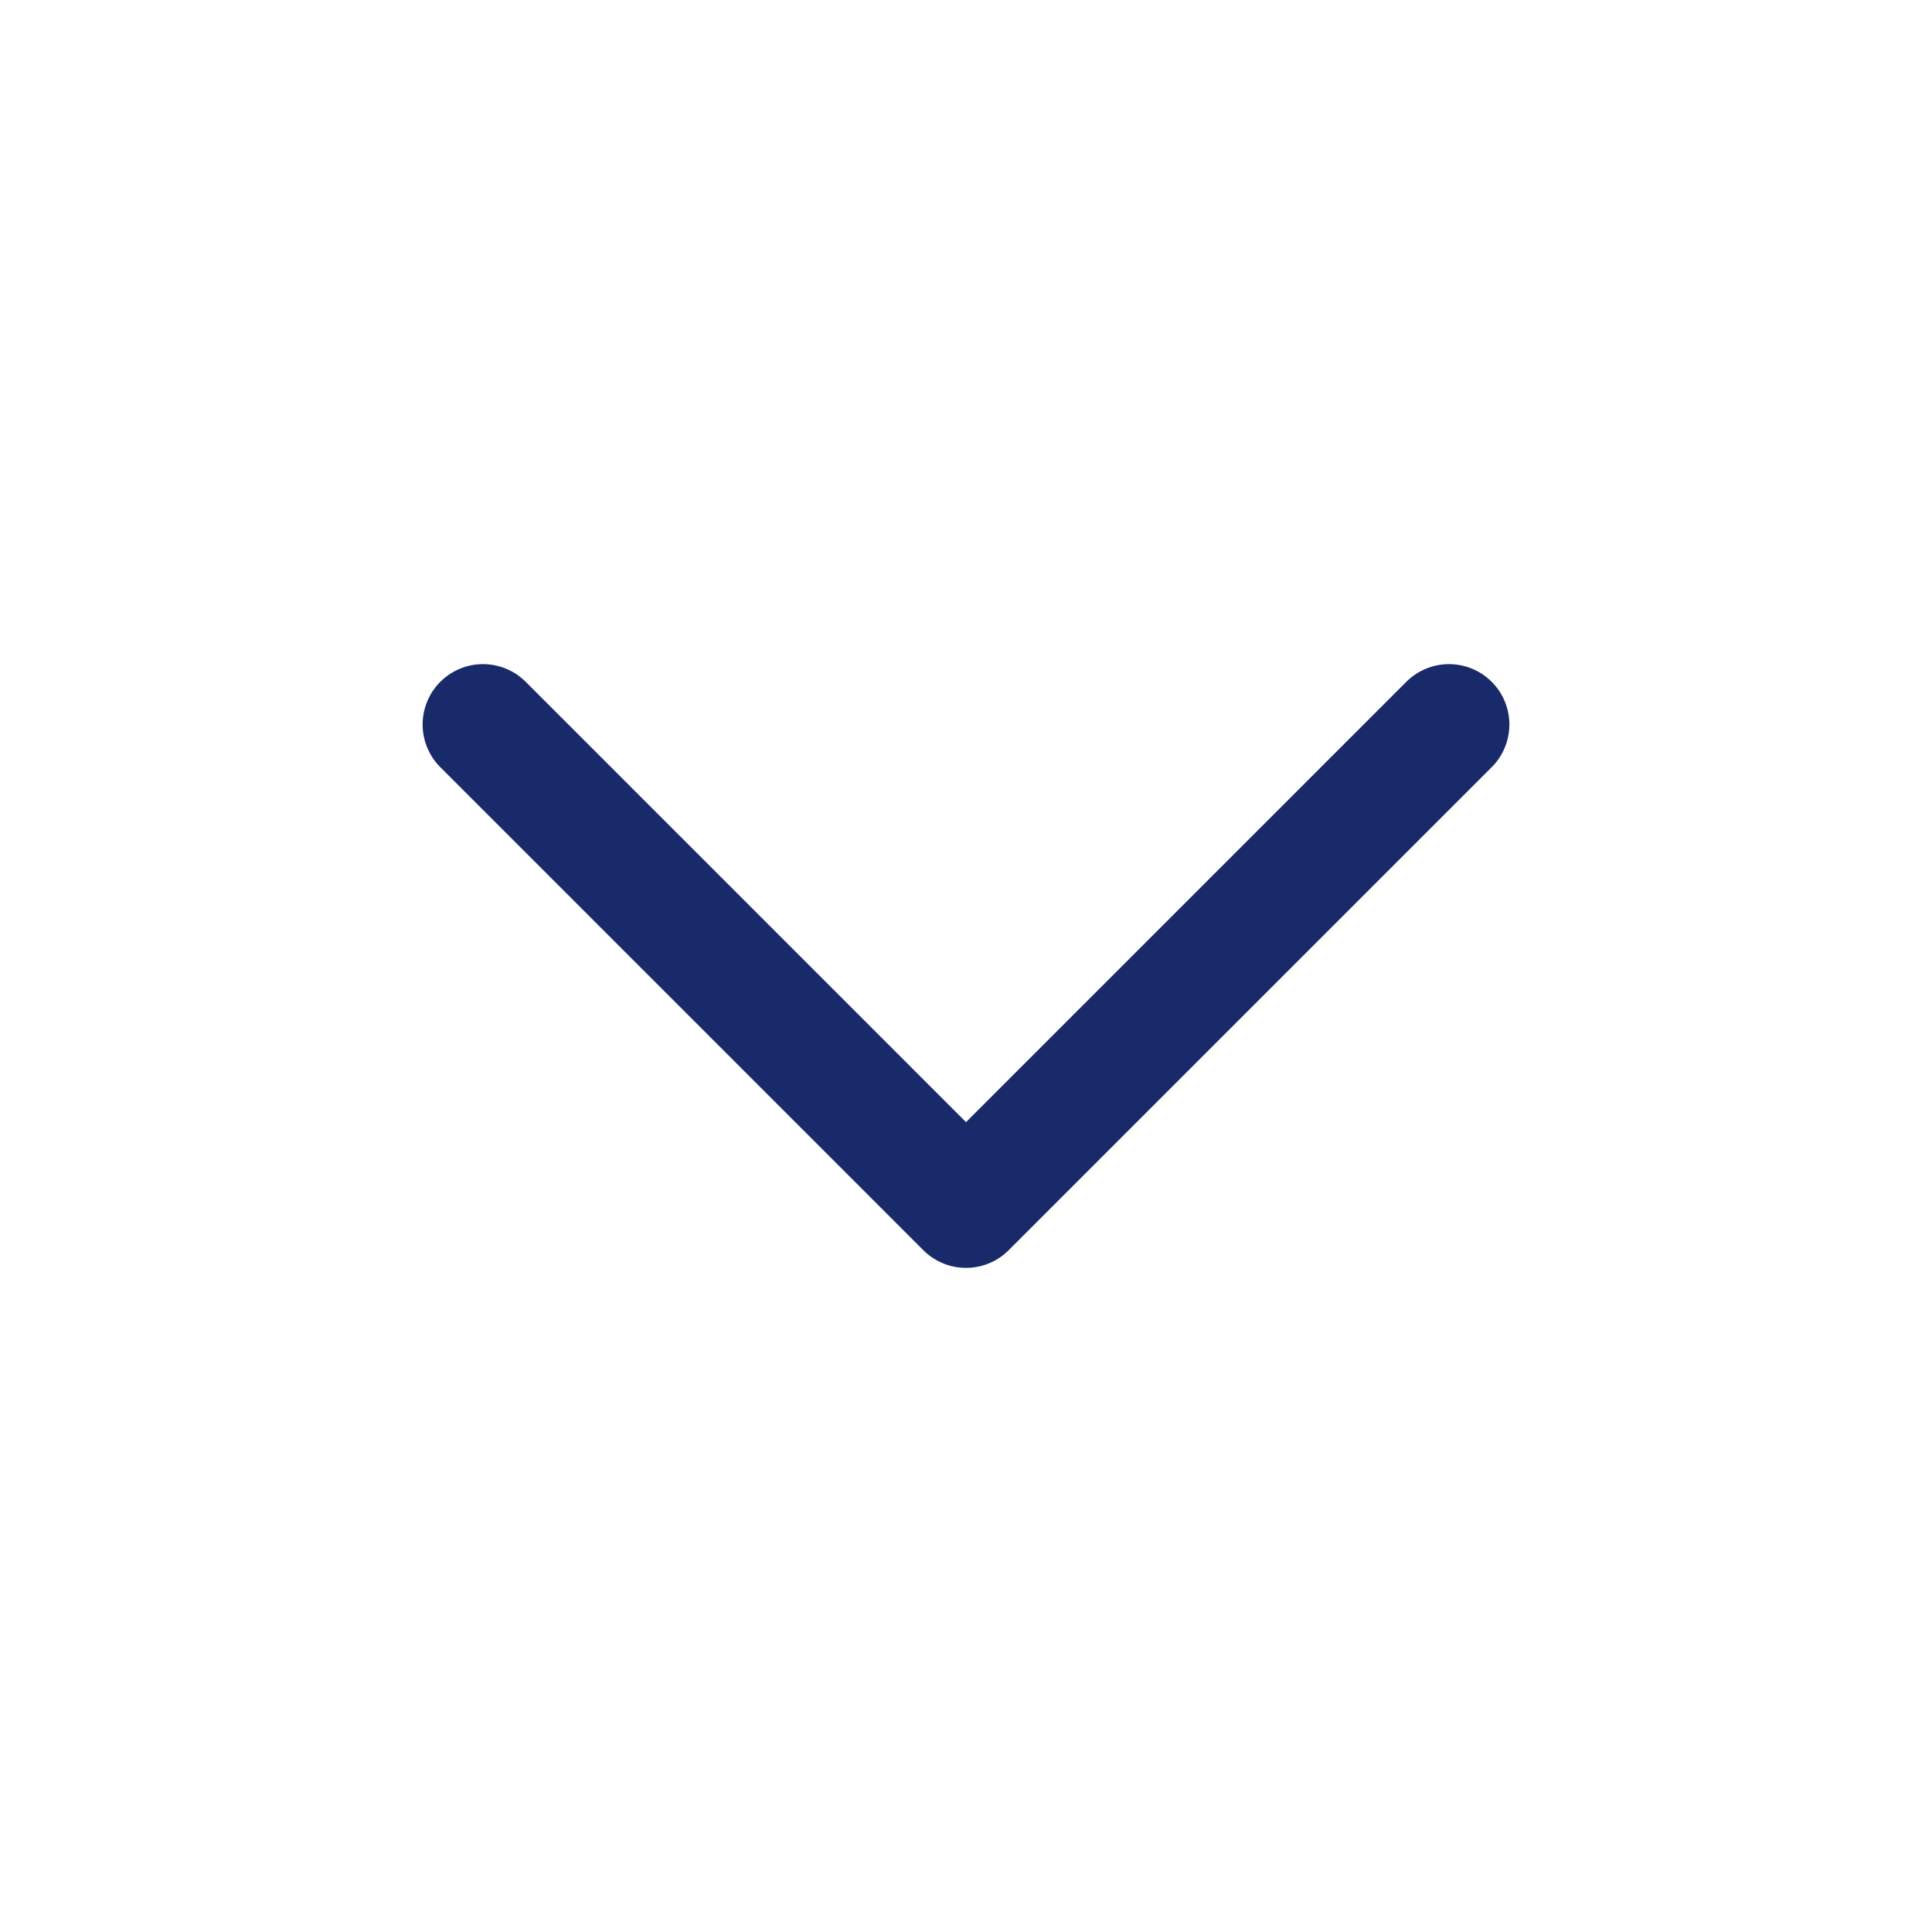 <svg width="26" height="26" viewBox="0 0 26 26" fill="none" xmlns="http://www.w3.org/2000/svg">
<path d="M6.5 9.75L13 16.25L19.5 9.75" stroke="#182A6A" stroke-width="1.625" stroke-linecap="round" stroke-linejoin="round"/>
</svg>
